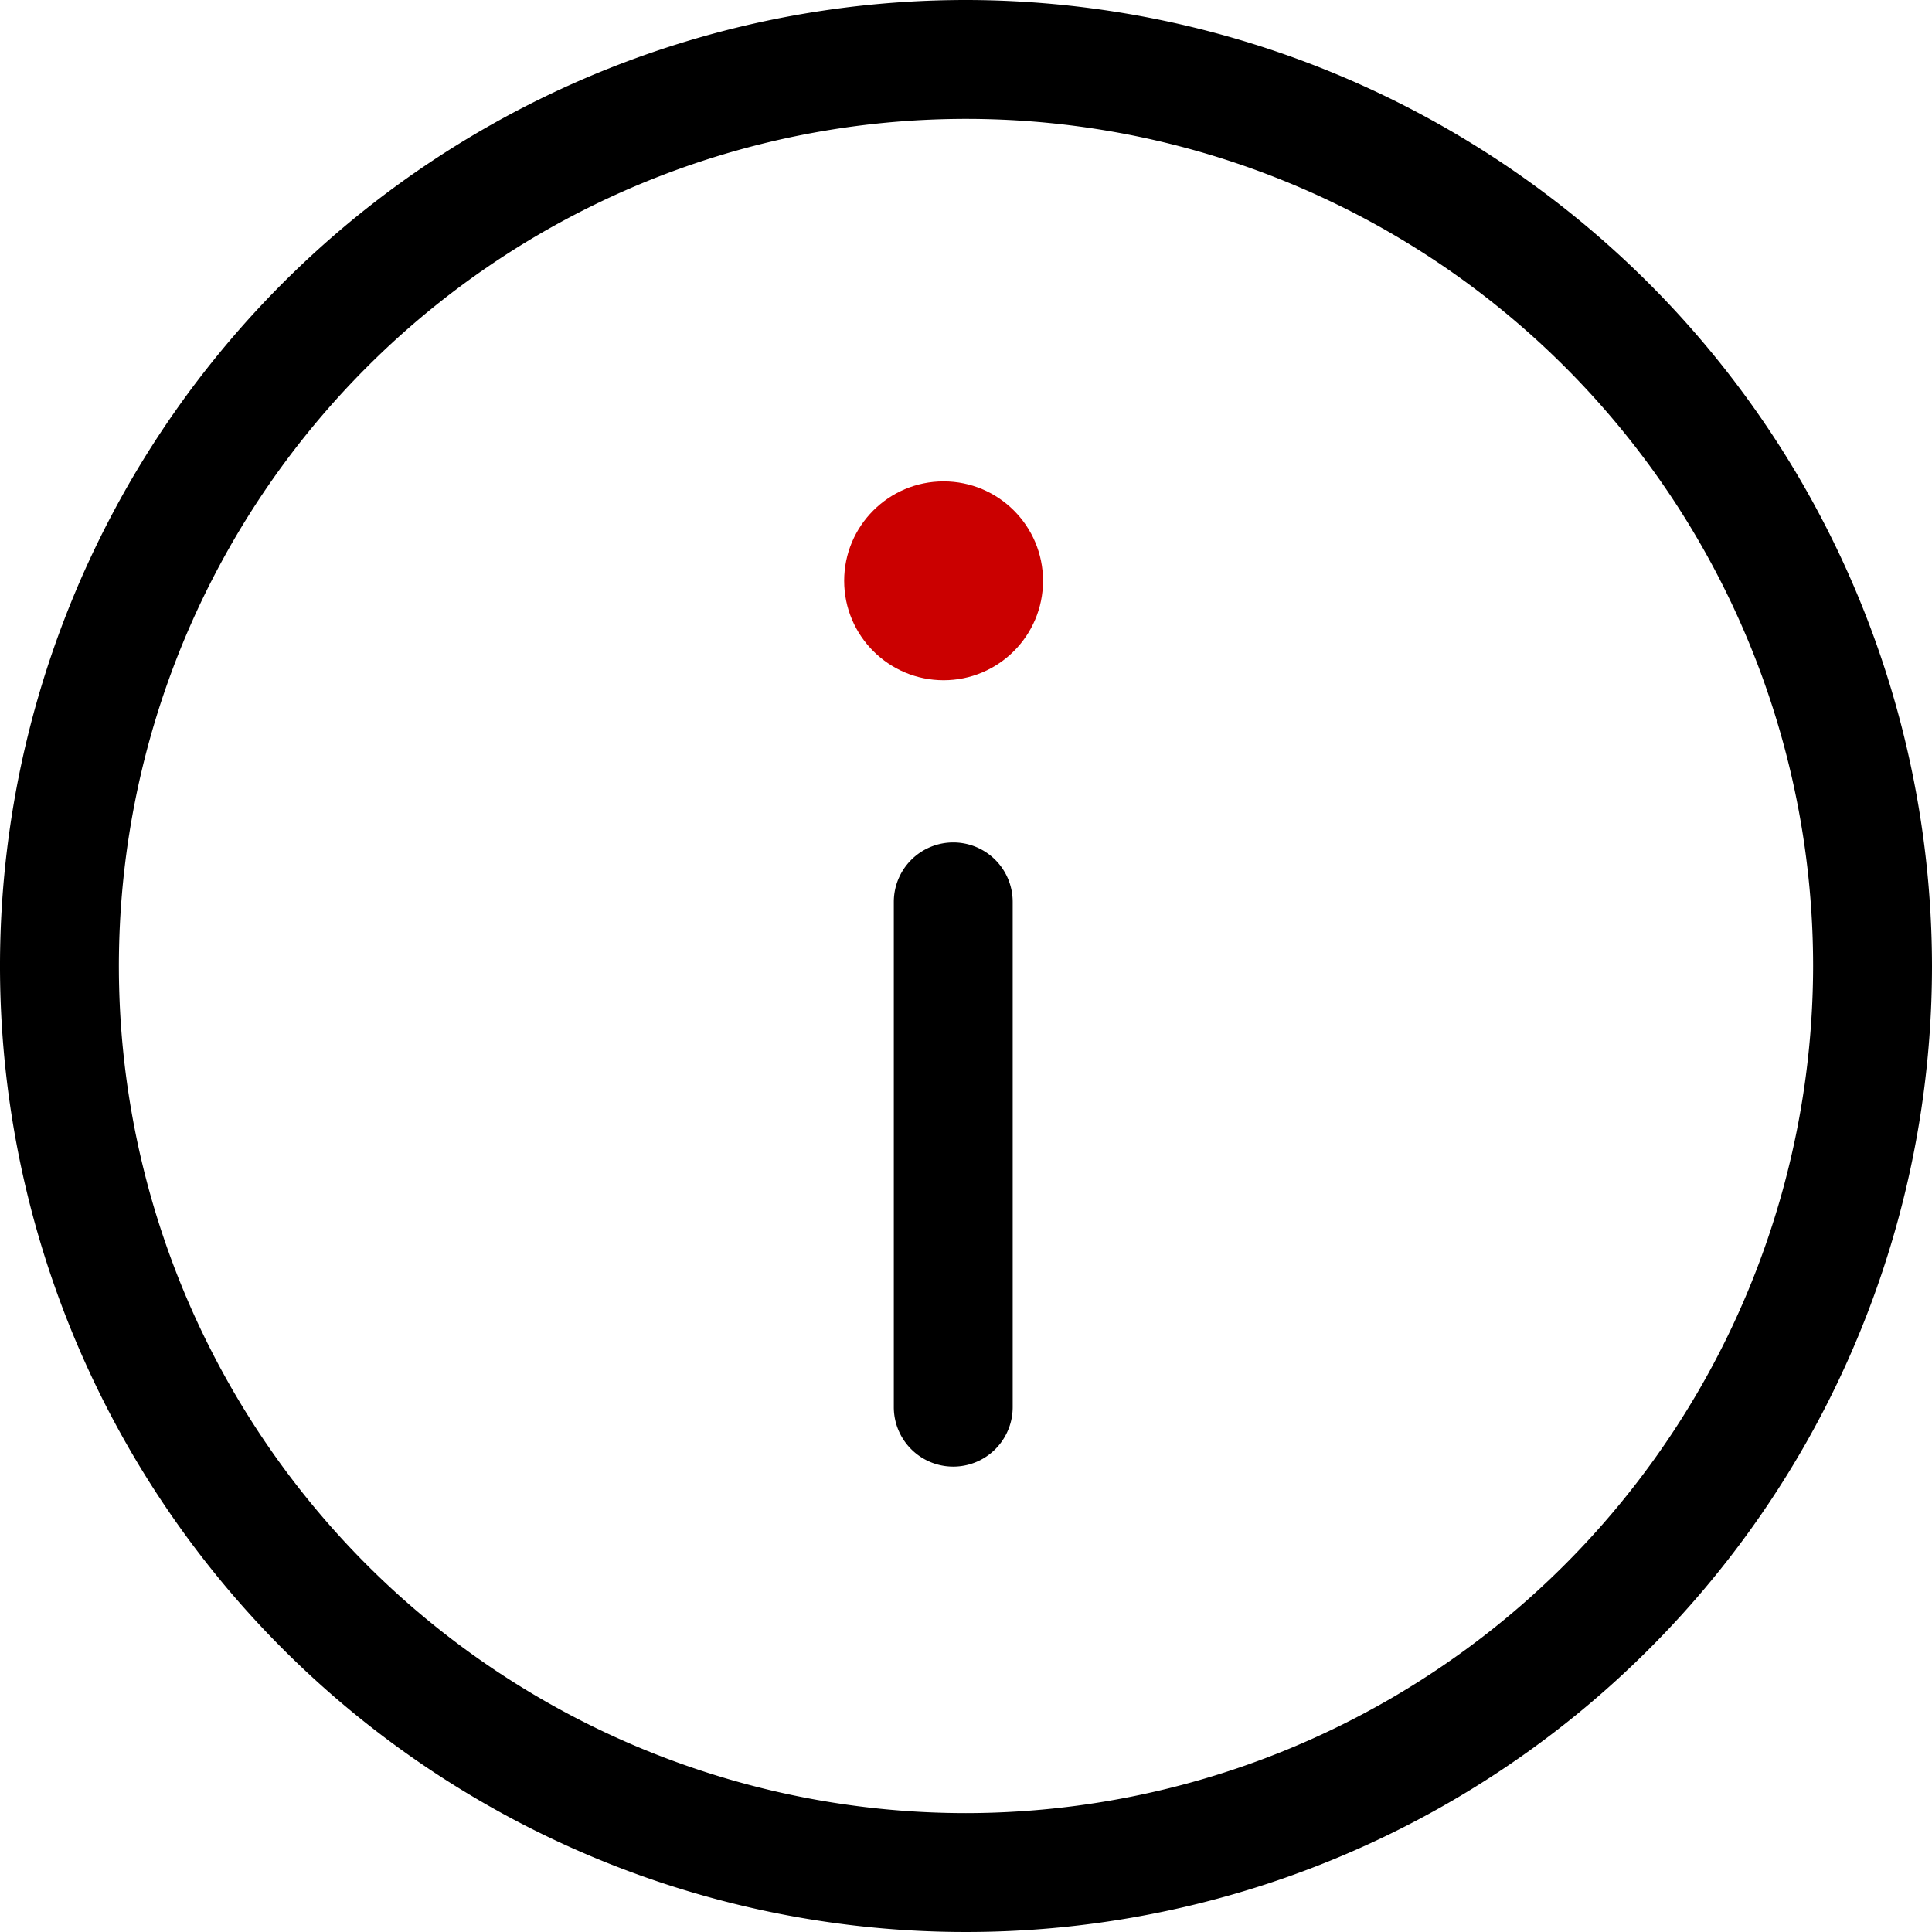 <svg xmlns="http://www.w3.org/2000/svg" width="41.214" height="41.214"><g data-name="info (1)"><g data-name="Group 138"><path data-name="Path 133" d="M20.607 0a20.607 20.607 0 1020.607 20.607A20.63 20.63 0 0020.607 0zm0 38.678a18.071 18.071 0 1118.071-18.071 18.091 18.091 0 01-18.071 18.071z"/><circle data-name="Ellipse 24" cx="2.121" cy="2.121" r="2.121" transform="translate(18.008 10.269)" fill="#cb0000"/><path data-name="Path 134" d="M20.335 17.971a1.269 1.269 0 00-1.268 1.268v10.779a1.268 1.268 0 002.536 0V19.239a1.268 1.268 0 00-1.268-1.268z"/></g></g></svg>